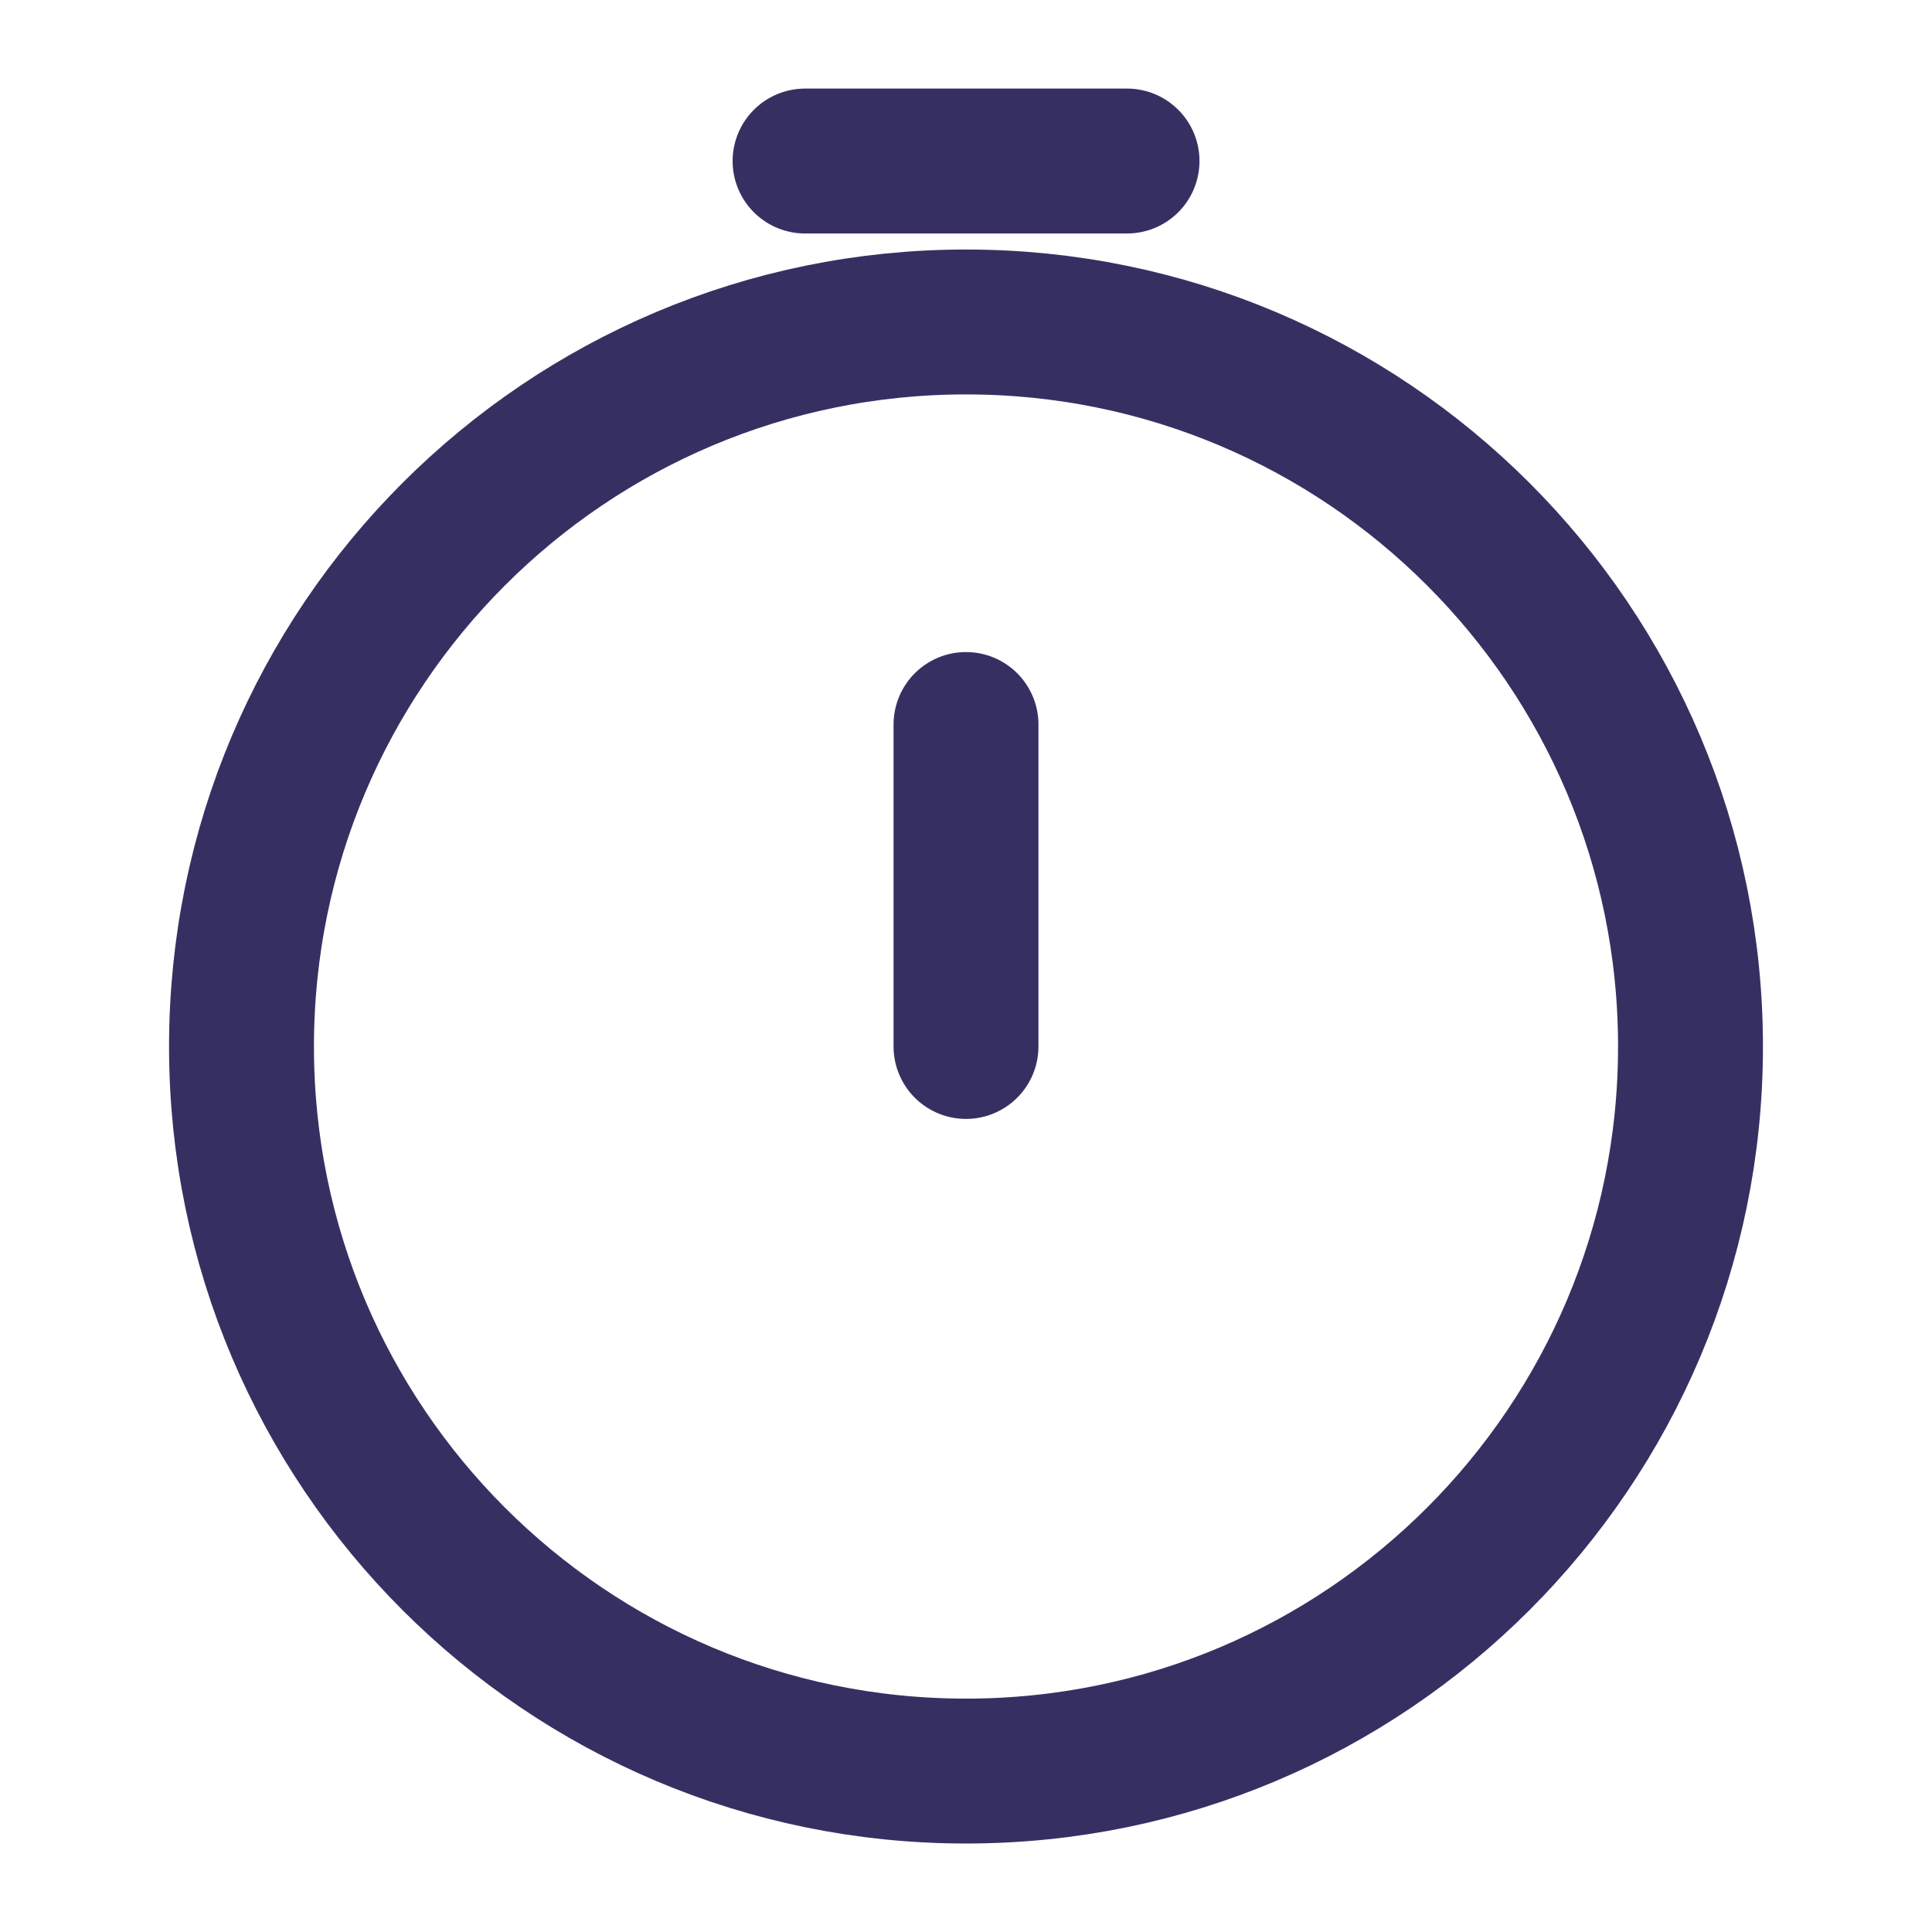 <svg width="20" height="20" viewBox="0 0 20 20" fill="none" xmlns="http://www.w3.org/2000/svg">
<path d="M17.5 10.834C17.5 14.976 14.142 18.334 10 18.334C5.858 18.334 2.5 14.976 2.5 10.834C2.5 6.691 5.858 3.333 10 3.333C14.142 3.333 17.5 6.691 17.5 10.834Z" stroke="#363062" stroke-width="1.5"/>
<path d="M10 10.833V7.5" stroke="#363062" stroke-width="1.5" stroke-linecap="round" stroke-linejoin="round"/>
<path d="M8.334 1.667H11.667" stroke="#363062" stroke-width="1.5" stroke-linecap="round"/>
</svg>
